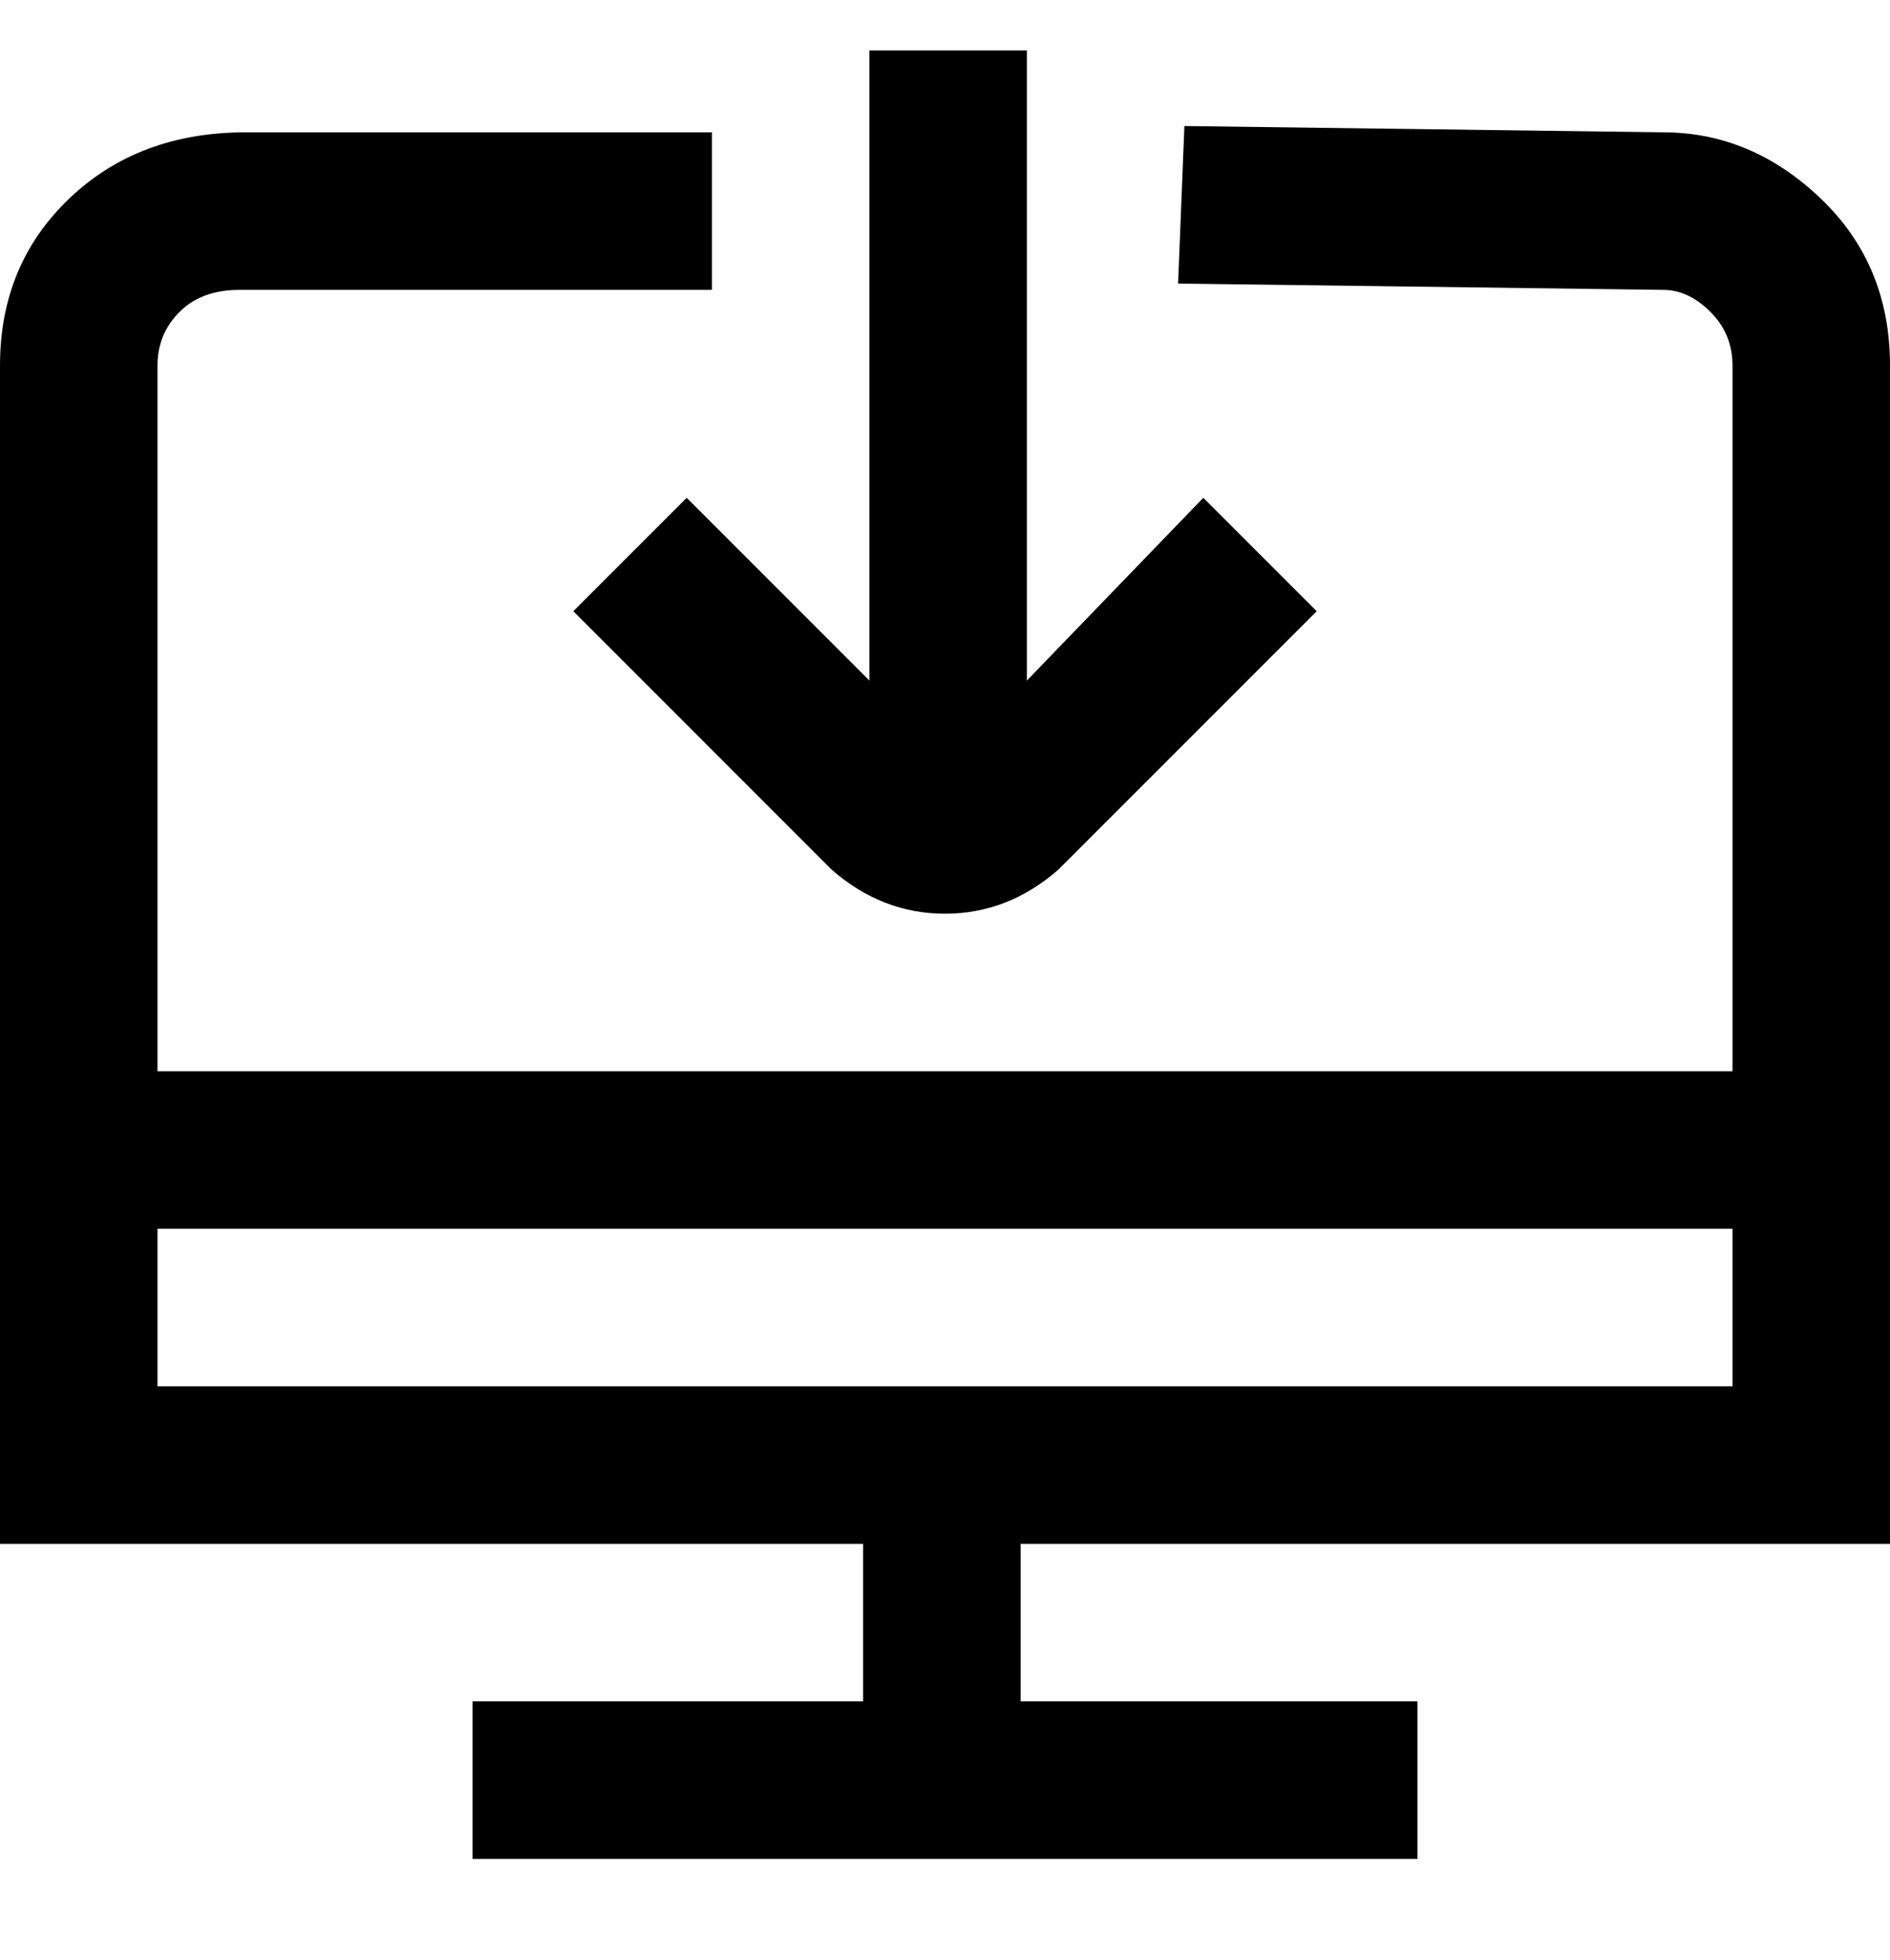 <svg viewBox="0 0 300 311" xmlns="http://www.w3.org/2000/svg"><path d="M300 245V58q0-16-11-26.5T264 21l-76-1-1 25 77 1q4 0 7.5 3.5T275 58v112H25V58q0-5 3.5-8.5T38 46h75V21H39q-17 0-28 10.5T0 58v187h137v25H75v25h150v-25h-63v-25h138zM25 195h250v25H25v-25zm113-87V8h25v100l28-29 18 18-41 41q-8 7-18 7t-18-7L91 97l18-18 29 29z"/></svg>